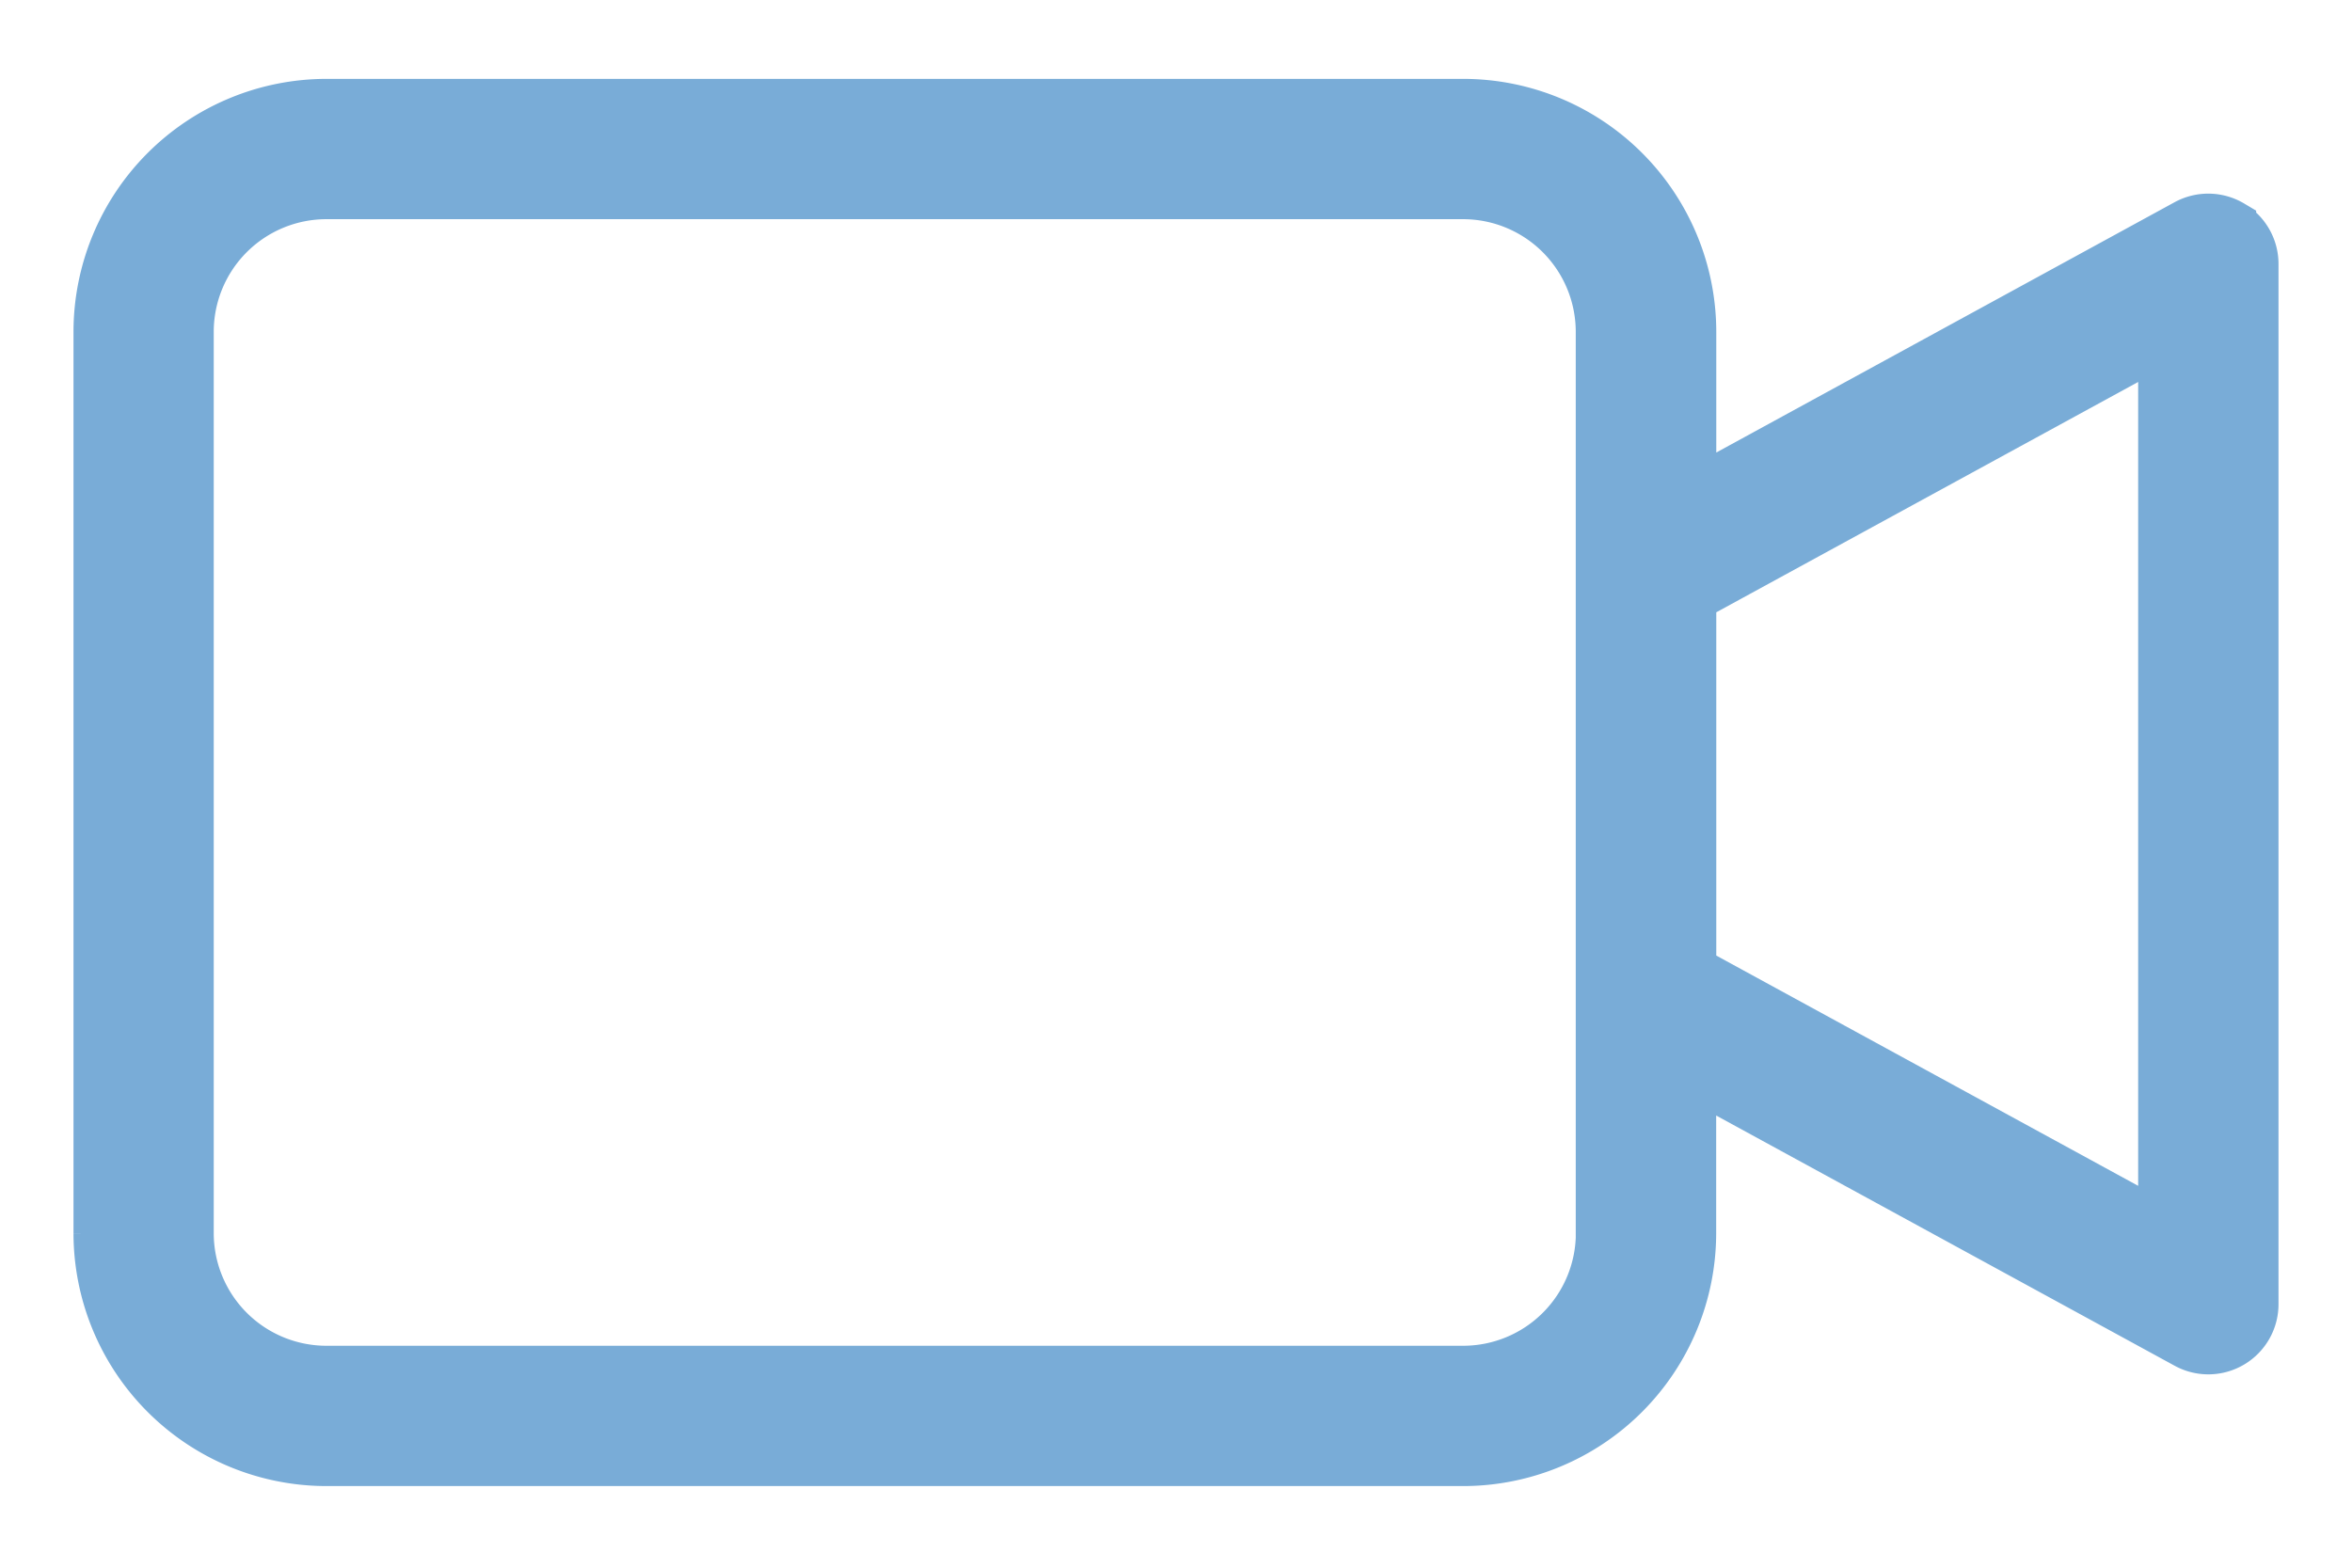 <svg width="24" height="16" fill="none" xmlns="http://www.w3.org/2000/svg"><path d="M22.772 2.292a.467.467 0 0 0-.462-.009L17.263 5.04V3.386a2.333 2.333 0 0 0-2.33-2.331H3.33A2.333 2.333 0 0 0 1 3.385v9.202a2.333 2.333 0 0 0 2.33 2.33h11.602a2.333 2.333 0 0 0 2.33-2.33v-1.623l5.049 2.756a.466.466 0 0 0 .689-.41V2.693a.466.466 0 0 0-.228-.4zM16.33 12.587a1.4 1.4 0 0 1-1.398 1.398H3.33a1.4 1.4 0 0 1-1.399-1.398V3.386A1.4 1.4 0 0 1 3.33 1.987h11.601a1.4 1.4 0 0 1 1.398 1.399v9.202zm5.738-.063l-4.805-2.623v-3.8l4.805-2.624v9.047z" fill="#79ACD7" stroke="#79ACD7" stroke-width=".5"/></svg>